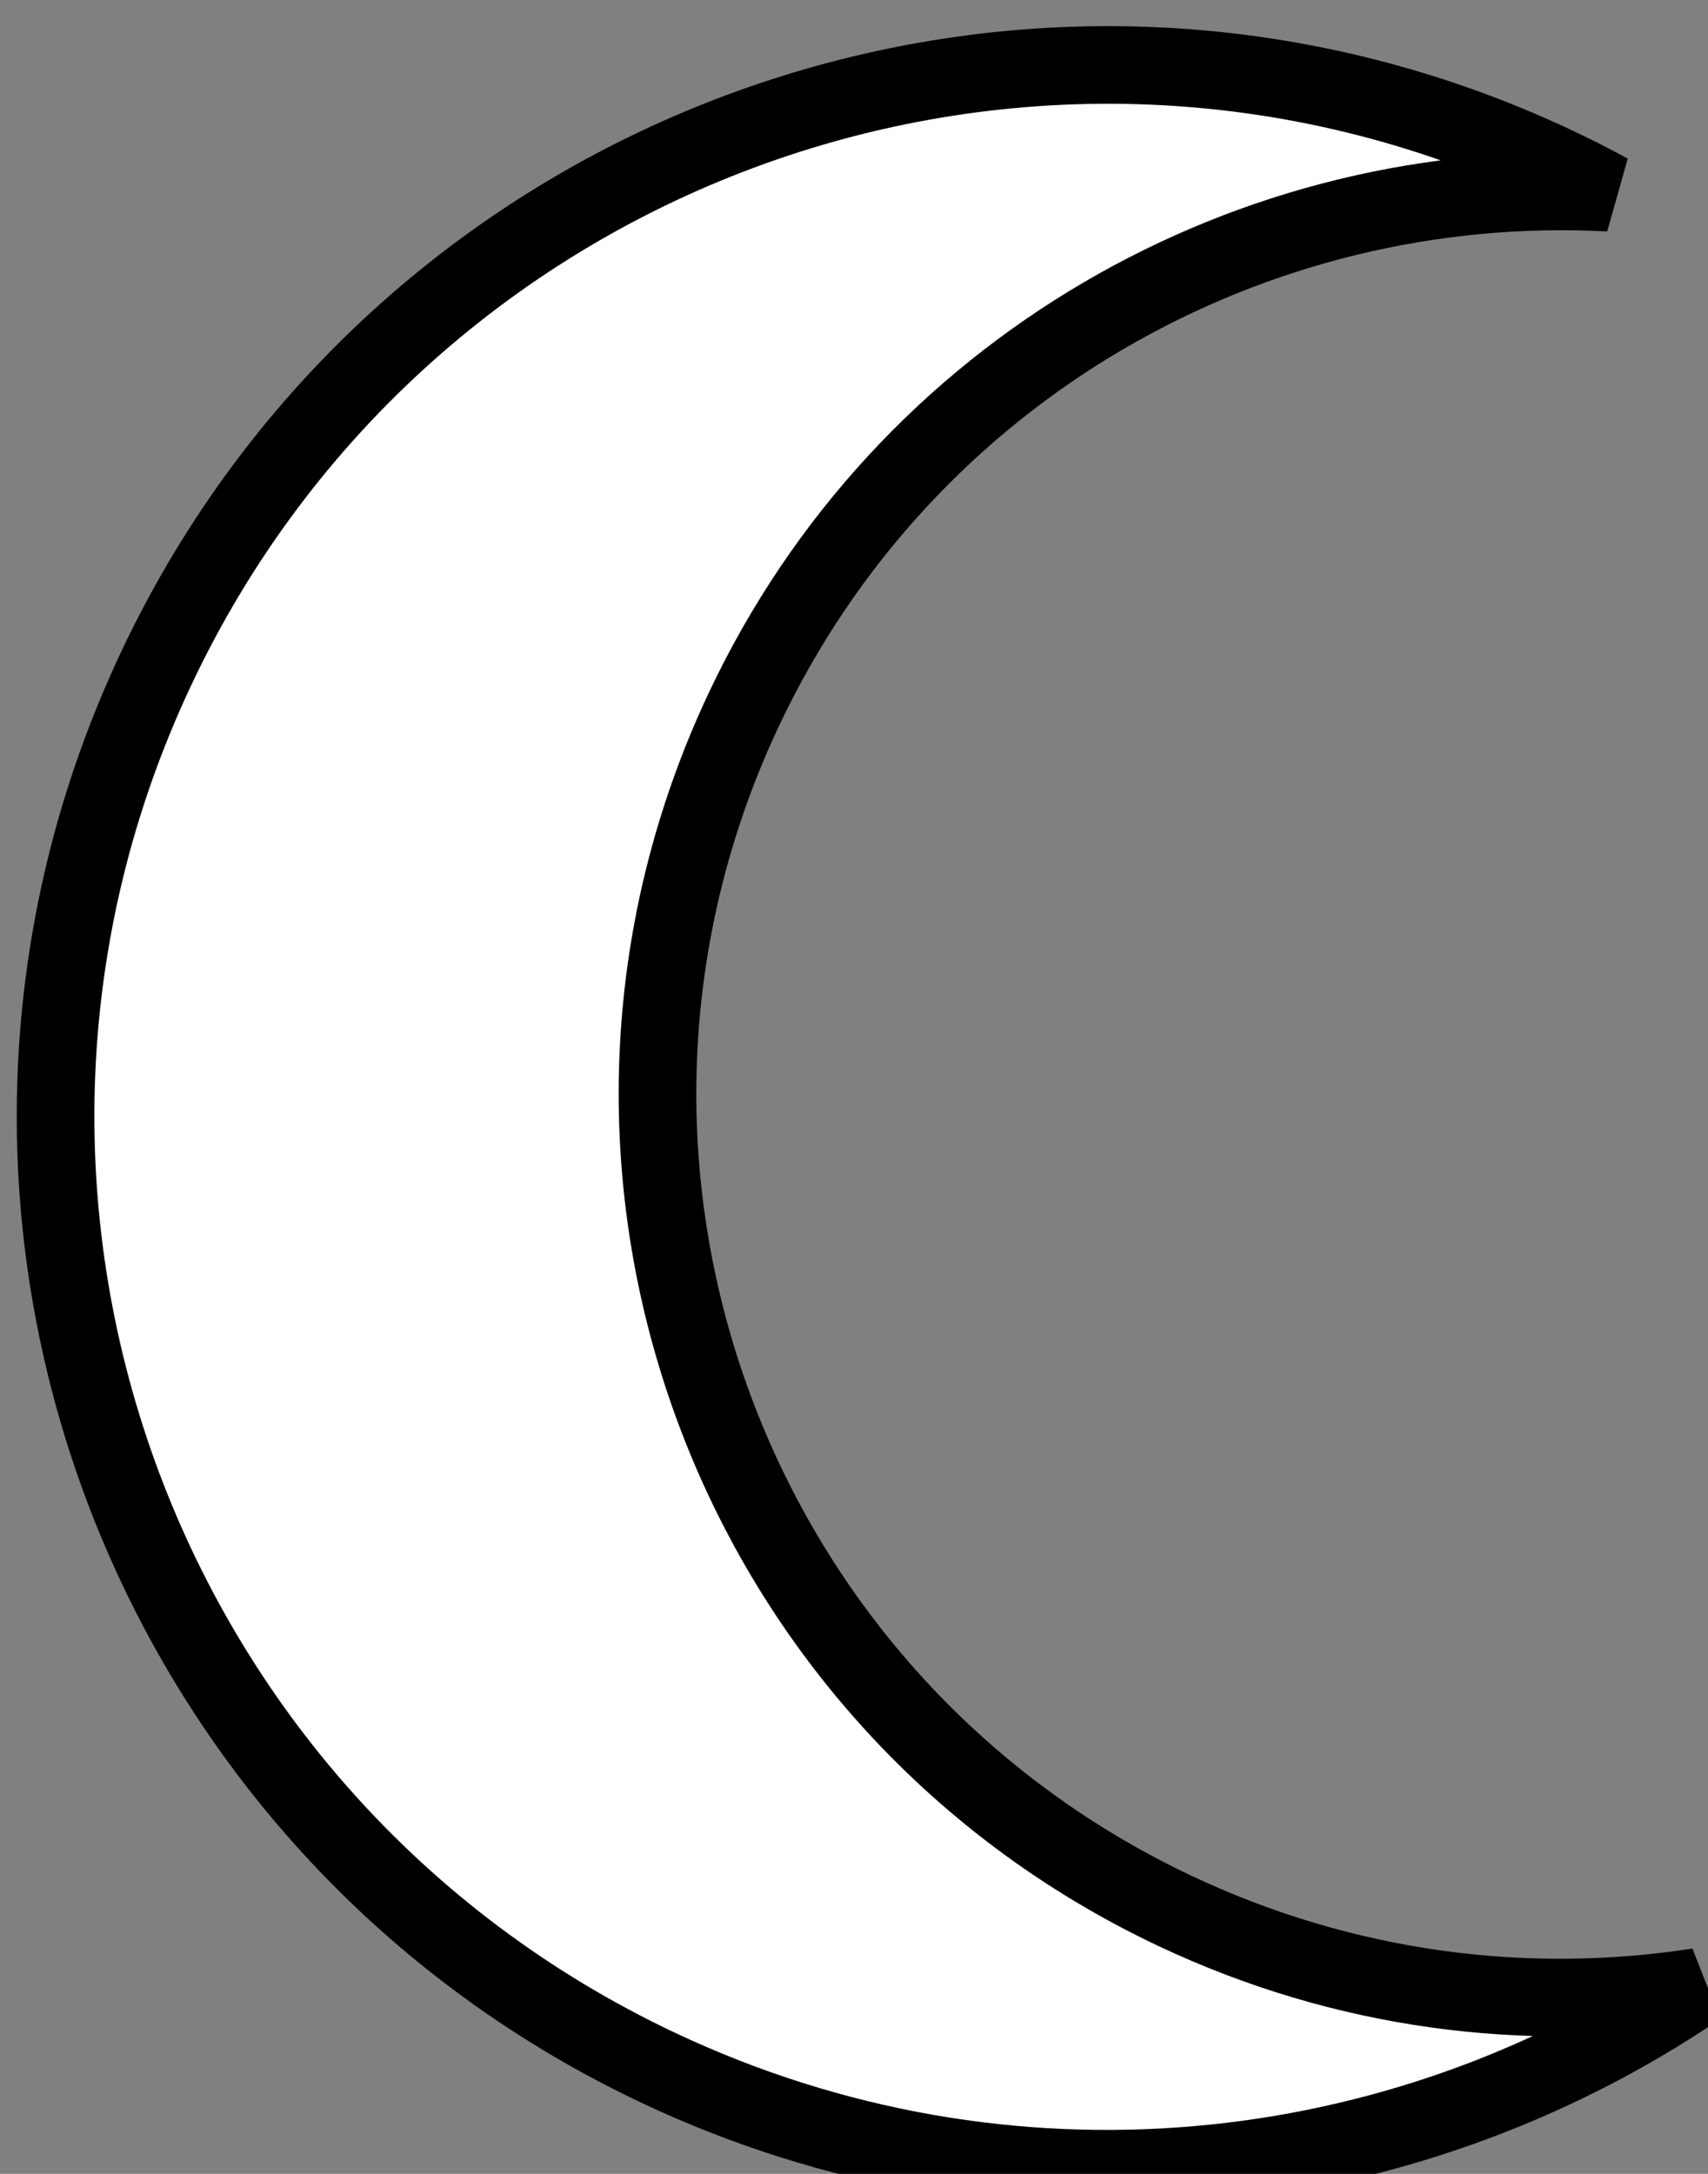 <svg width="22" height="28" viewBox="0 0 22 28" fill="none" xmlns="http://www.w3.org/2000/svg">
<rect x="0" y="0" width="22" height="28" fill="#808080" stroke="none"/>
<path d="M15.139 24.615C17.321 25.644 19.66 25.935 21.876 25.592C18.044 28.19 12.977 28.755 8.484 26.636C1.718 23.444 -1.178 15.372 2.014 8.606C5.205 1.84 13.277 -1.057 20.042 2.134C20.276 2.245 20.505 2.361 20.728 2.482C16.148 2.237 11.66 4.731 9.582 9.136C6.844 14.944 9.331 21.875 15.139 24.615Z" fill="white"/>
<path d="M15.139 24.615C17.321 25.644 19.66 25.935 21.876 25.592C18.044 28.19 12.977 28.755 8.484 26.636C1.718 23.444 -1.178 15.372 2.014 8.606C5.205 1.84 13.277 -1.057 20.042 2.134C20.276 2.245 20.505 2.361 20.728 2.482C16.148 2.237 11.66 4.731 9.582 9.136C6.844 14.944 9.331 21.875 15.139 24.615Z" stroke="black"/>
</svg>
